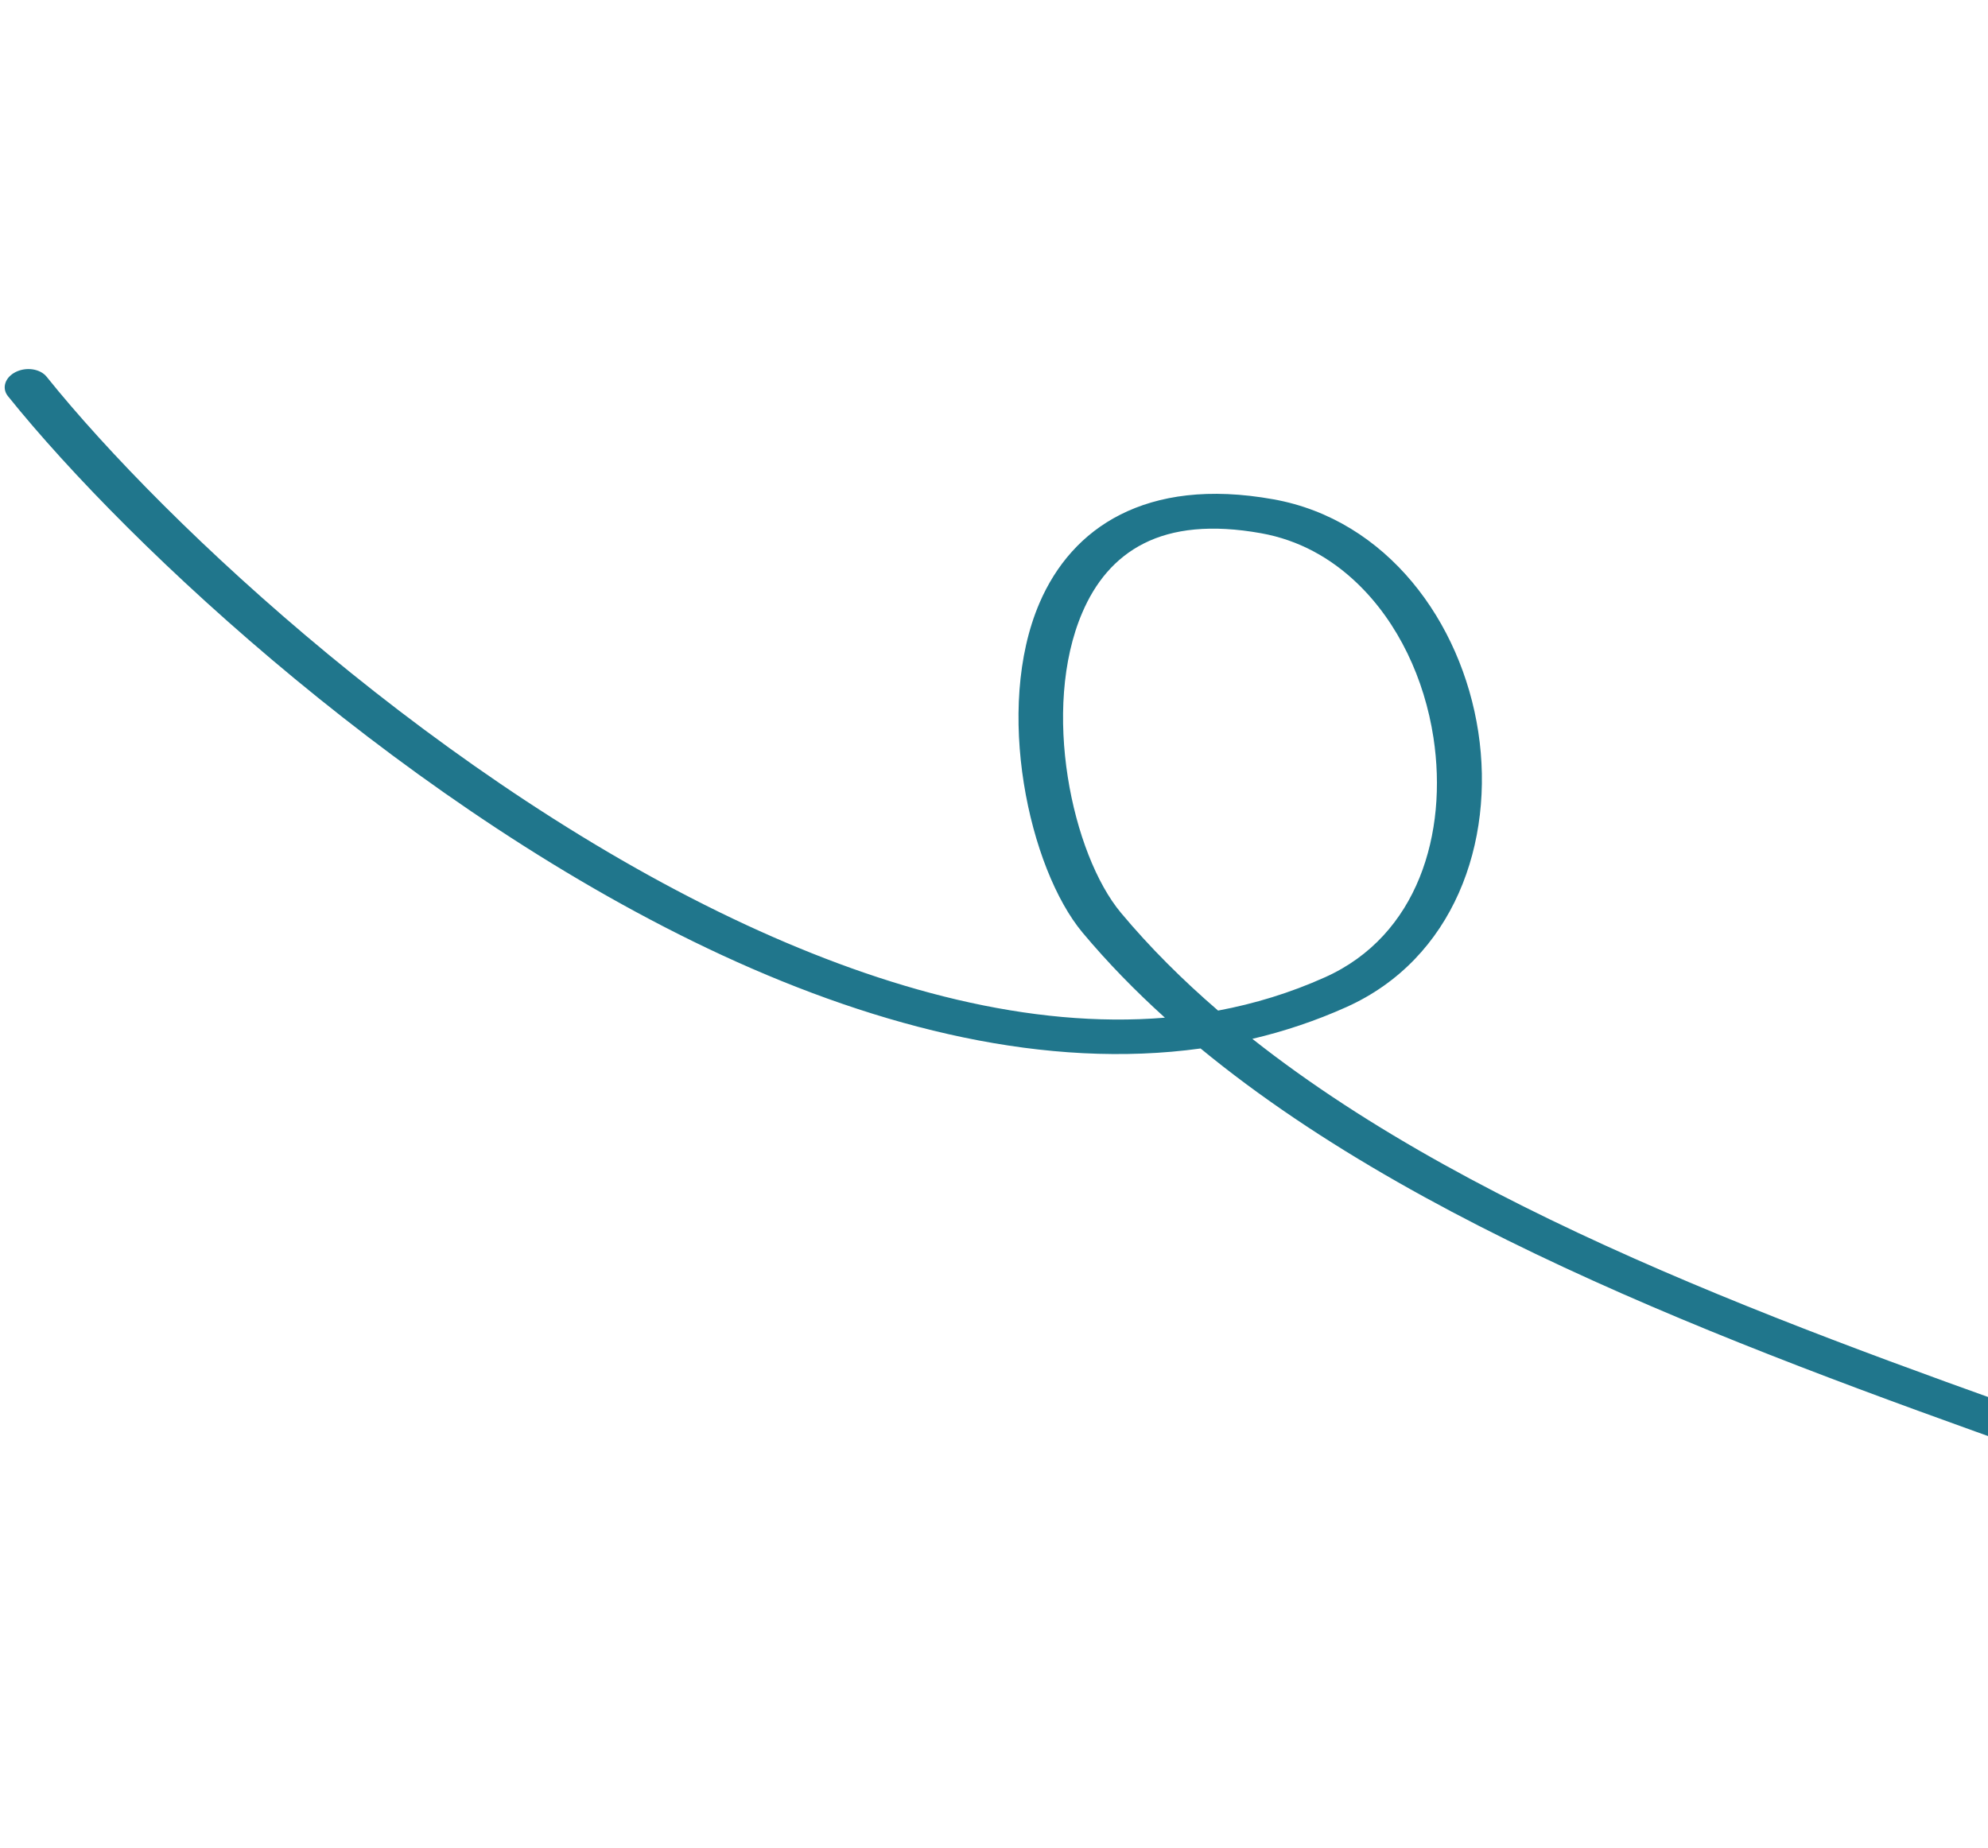 <svg width="241" height="224" viewBox="0 0 241 224" fill="none" xmlns="http://www.w3.org/2000/svg">
<path fill-rule="evenodd" clip-rule="evenodd" d="M151.819 125.94C155.701 125.025 159.505 123.756 163.211 122.092C176.22 116.258 181.247 102.123 179.21 88.737C177.174 75.355 168.111 62.999 154.383 60.533C146.534 59.122 140.454 60.049 135.825 62.384C131.222 64.708 128 68.494 126.018 73.095C120.5 85.924 124.726 105.273 131.244 113.071C134.261 116.676 137.605 120.11 141.219 123.374C124.831 124.721 107.375 119.959 90.521 112.156C53.892 95.199 20.133 63.706 5.657 45.678C4.88 44.709 3.2 44.451 1.902 45.098C0.605 45.745 0.182 47.054 0.96 48.023C15.722 66.407 50.179 98.505 87.534 115.797C106.829 124.73 126.913 129.675 145.544 127.107C174.161 150.67 217.191 165.638 253.502 178.542C254.844 179.023 256.498 178.548 257.187 177.485C257.87 176.424 257.341 175.175 255.993 174.695C221.167 162.317 179.913 148.137 151.819 125.94ZM147.665 122.513C152.091 121.684 156.432 120.359 160.635 118.47C171.894 113.422 175.538 101.014 173.774 89.426C172.689 82.324 169.521 75.481 164.503 70.684C161.35 67.666 157.473 65.468 152.892 64.647C146.883 63.567 142.208 64.091 138.671 65.88C135.107 67.675 132.743 70.678 131.214 74.243C126.182 85.934 129.96 103.568 135.893 110.665C139.392 114.852 143.343 118.79 147.665 122.513Z" fill="#20768C"/>
</svg>
